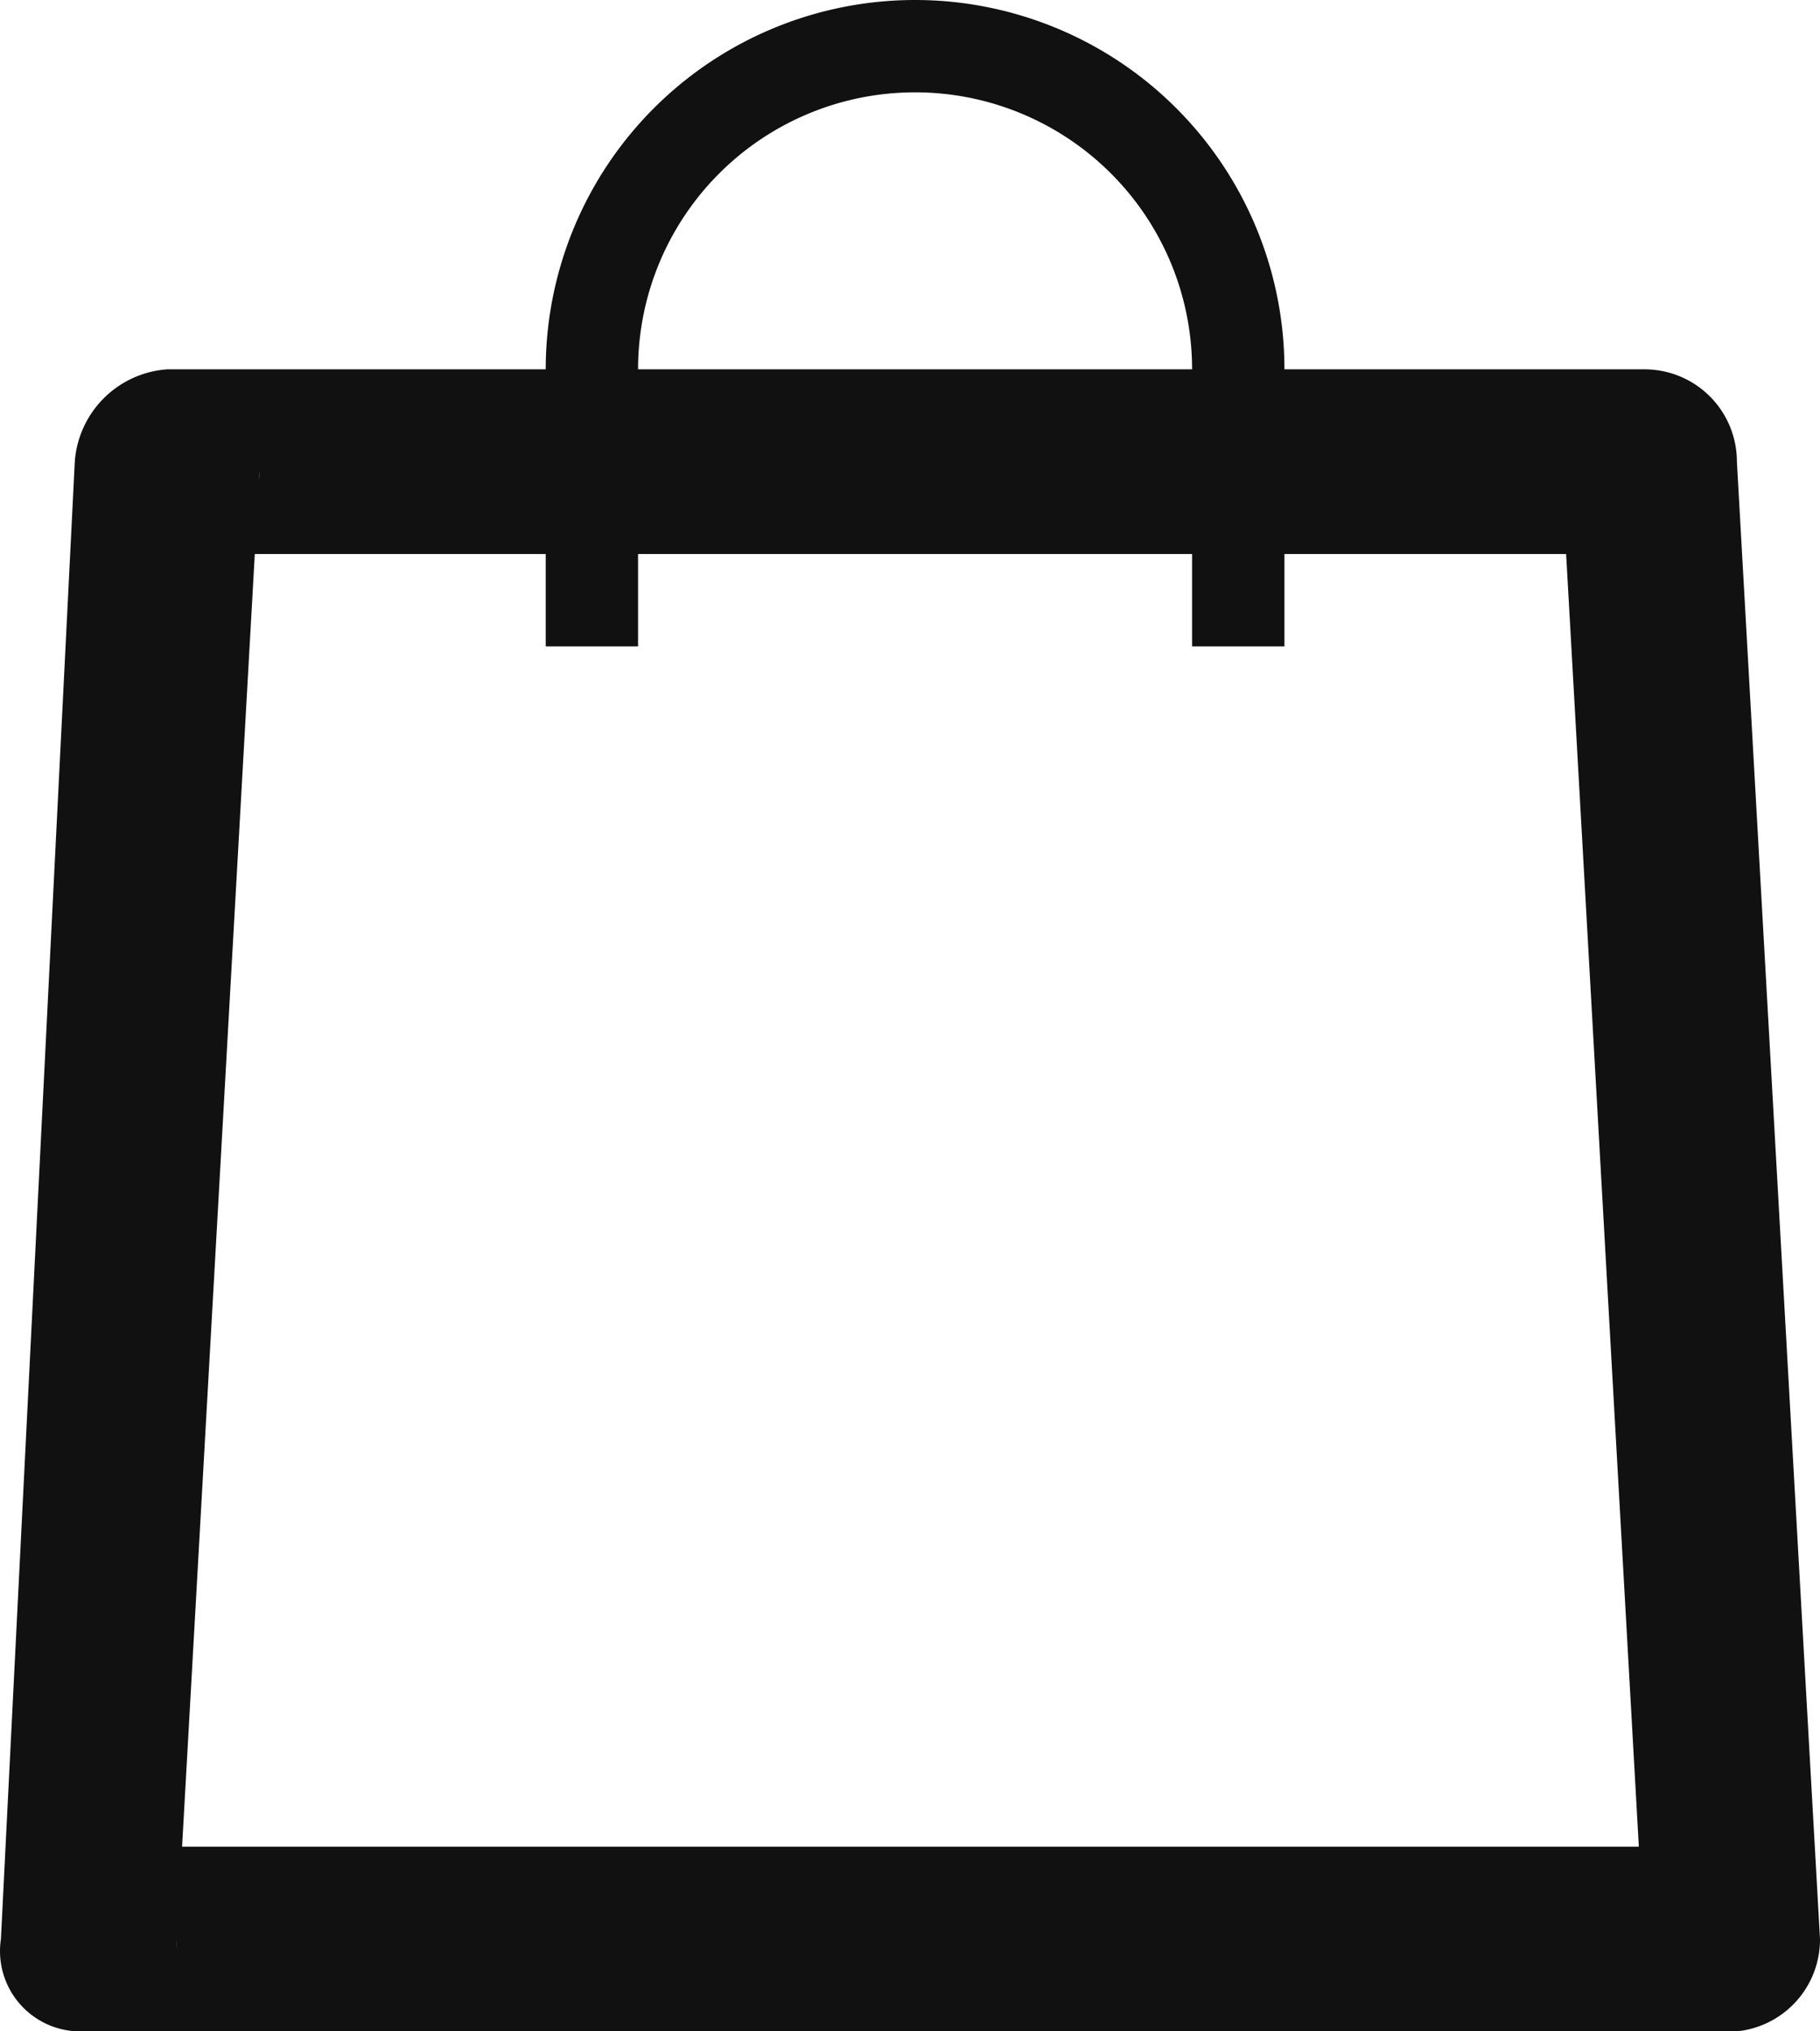 <svg id="bag" xmlns="http://www.w3.org/2000/svg" width="19.71" height="22" viewBox="0 0 19.71 22"><title>bag</title><path d="M7.17,5A3.11,3.11,0,0,1,7,4a3,3,0,0,1,3-3,3,3,0,0,1,3,3,3.11,3.11,0,0,1-.17,1h1A3.93,3.93,0,0,0,14,4,4,4,0,0,0,6,4a3.93,3.93,0,0,0,.14,1h1Z" transform="translate(-0.09)" fill="#111"/><path id="Rectangle-17" d="M2.9,5.1h0L2,21.1A1,1,0,0,0,1,20H19a1.11,1.11,0,0,0-1.1,1.1L17,5.1A1.06,1.06,0,0,0,18,6H2a0.9,0.9,0,0,0,.9-0.9h0ZM0.9,5a1.08,1.08,0,0,1,1-1h16a1,1,0,0,1,1,1l0.9,16a1,1,0,0,1-.9,1H1a0.87,0.87,0,0,1-.9-1L0.9,5h0Z" transform="translate(-0.09)" fill="#111"/><rect id="Rectangle-35" x="5.91" y="5" width="1" height="2" fill="#111"/><rect id="Rectangle-35-2" data-name="Rectangle-35" x="12.91" y="5" width="1" height="2" fill="#111"/></svg>